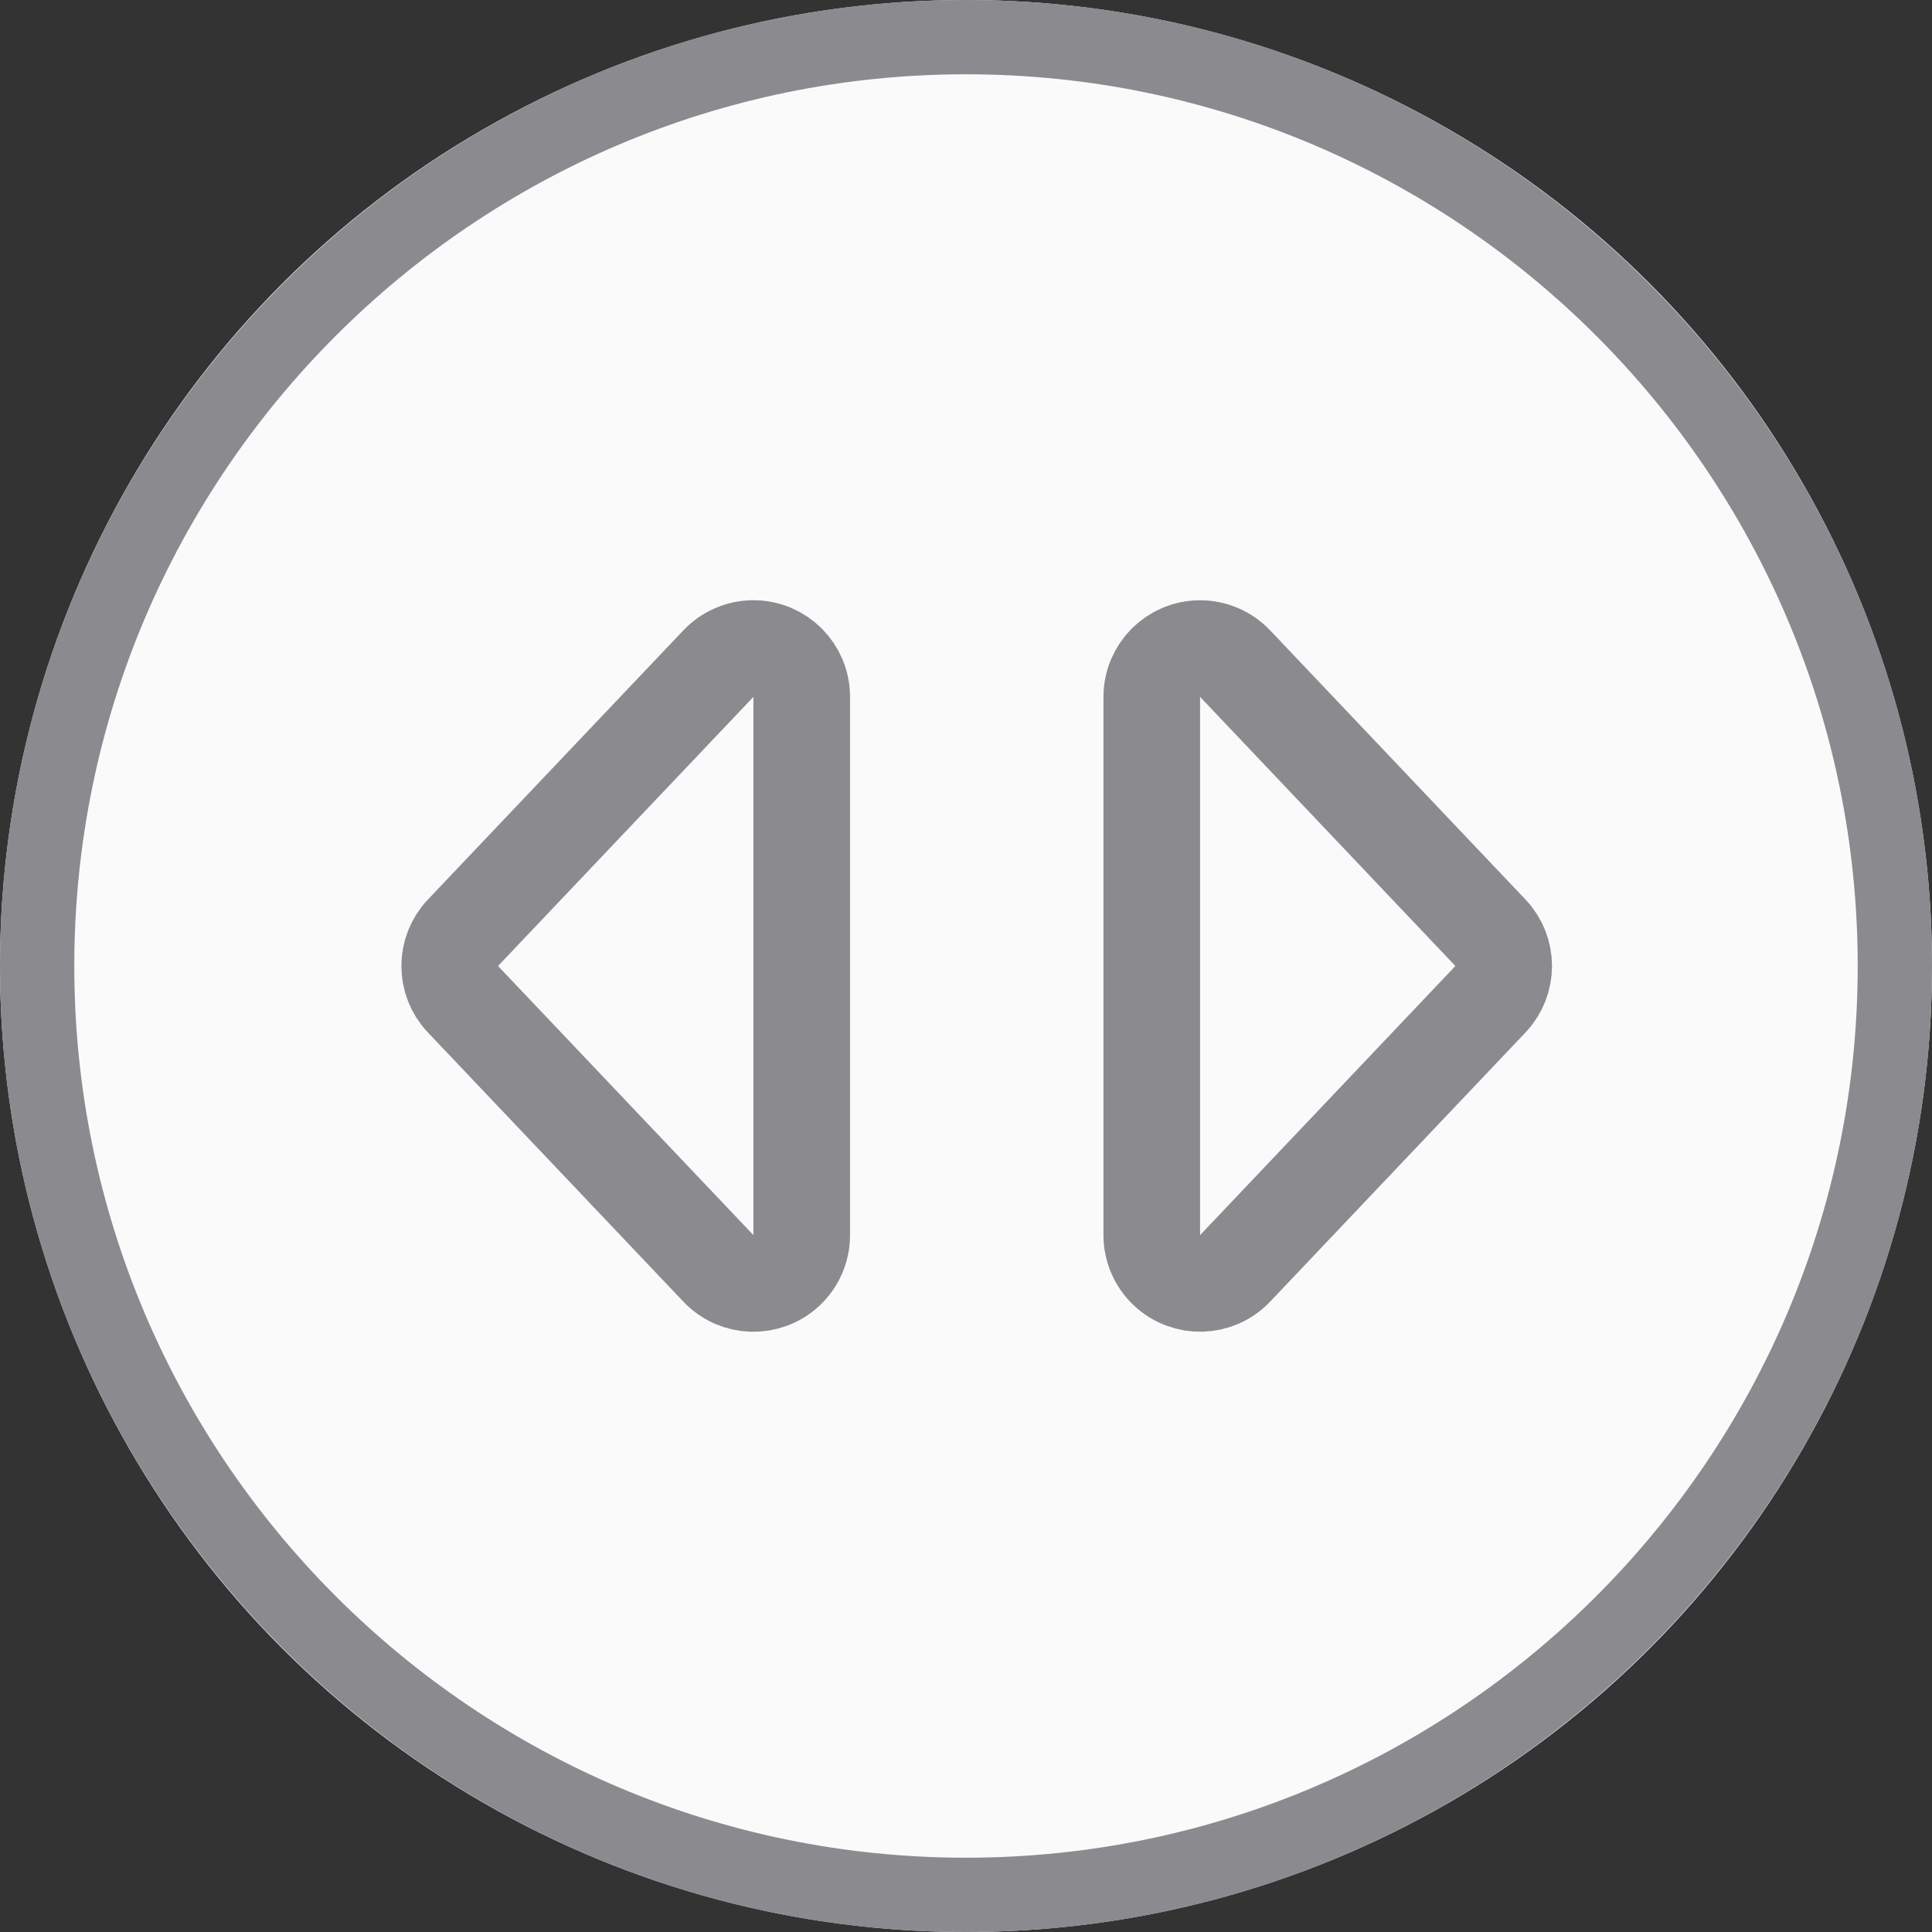 <?xml version="1.0" encoding="UTF-8"?>
<svg width="40px" height="40px" viewBox="0 0 40 40" version="1.1" xmlns="http://www.w3.org/2000/svg" xmlns:xlink="http://www.w3.org/1999/xlink">
    <rect x="0" y="0" width="40" height="40" fill="#333333" stroke="none"/>
    <!-- Generator: Sketch 46.2 (44496) - http://www.bohemiancoding.com/sketch -->
    <title>plus copy 2</title>
    <desc>Created with Sketch.</desc>
    <defs></defs>
    <g id="wireframes" stroke="none" stroke-width="1" fill="none" fill-rule="evenodd">
        <g id="wiggle-mode-copy-3" transform="translate(-101, -216)">
            <g id="hexagons-&amp;-arrows" transform="translate(15, 142)">
                <g id="close/expand-copy-7" transform="translate(41, 74)">
                    <g id="plus-copy-2" transform="translate(45, 0)">
                        <circle id="Oval-2" fill="#FAFAFA" cx="20" cy="20" r="20"></circle>
                        <g id="plus" fill-rule="nonzero" fill="#8A8A8F">
                            <path d="M20,0 C8.972,0 0,8.972 0,20 C0,31.028 8.972,40 20,40 C31.028,40 40,31.028 40,20 C40,8.972 31.028,0 20,0 Z M20,38.462 C9.821,38.462 1.538,30.179 1.538,20 C1.538,9.821 9.821,1.538 20,1.538 C30.179,1.538 38.462,9.821 38.462,20 C38.462,30.179 30.179,38.462 20,38.462 Z" id="Shape"></path>
                        </g>
                        <path d="M16.245,20.688 L10.956,26.261 L10.956,26.261 C10.576,26.662 9.943,26.678 9.542,26.298 C9.343,26.109 9.231,25.847 9.231,25.573 L9.231,14.427 L9.231,14.427 C9.231,13.875 9.678,13.427 10.231,13.427 C10.505,13.427 10.767,13.54 10.956,13.739 L16.245,19.312 L16.245,19.312 C16.611,19.697 16.611,20.303 16.245,20.688 Z" id="Triangle-2-Copy" stroke="#8A8A8F" stroke-width="2" stroke-linecap="round" transform="translate(12.915, 20) scale(-1, 1) translate(-12.915, -20) "></path>
                        <path d="M30.858,20.688 L25.572,26.26 L25.572,26.26 C25.192,26.661 24.559,26.677 24.158,26.297 C23.959,26.109 23.846,25.846 23.846,25.572 L23.846,14.428 L23.846,14.428 C23.846,13.876 24.294,13.428 24.846,13.428 C25.121,13.428 25.383,13.541 25.572,13.74 L30.858,19.312 L30.858,19.312 C31.224,19.698 31.224,20.302 30.858,20.688 Z" id="Triangle-2-Copy-2" stroke="#8A8A8F" stroke-width="2" stroke-linecap="round"></path>
                    </g>
                </g>
            </g>
        </g>
    </g>
</svg>